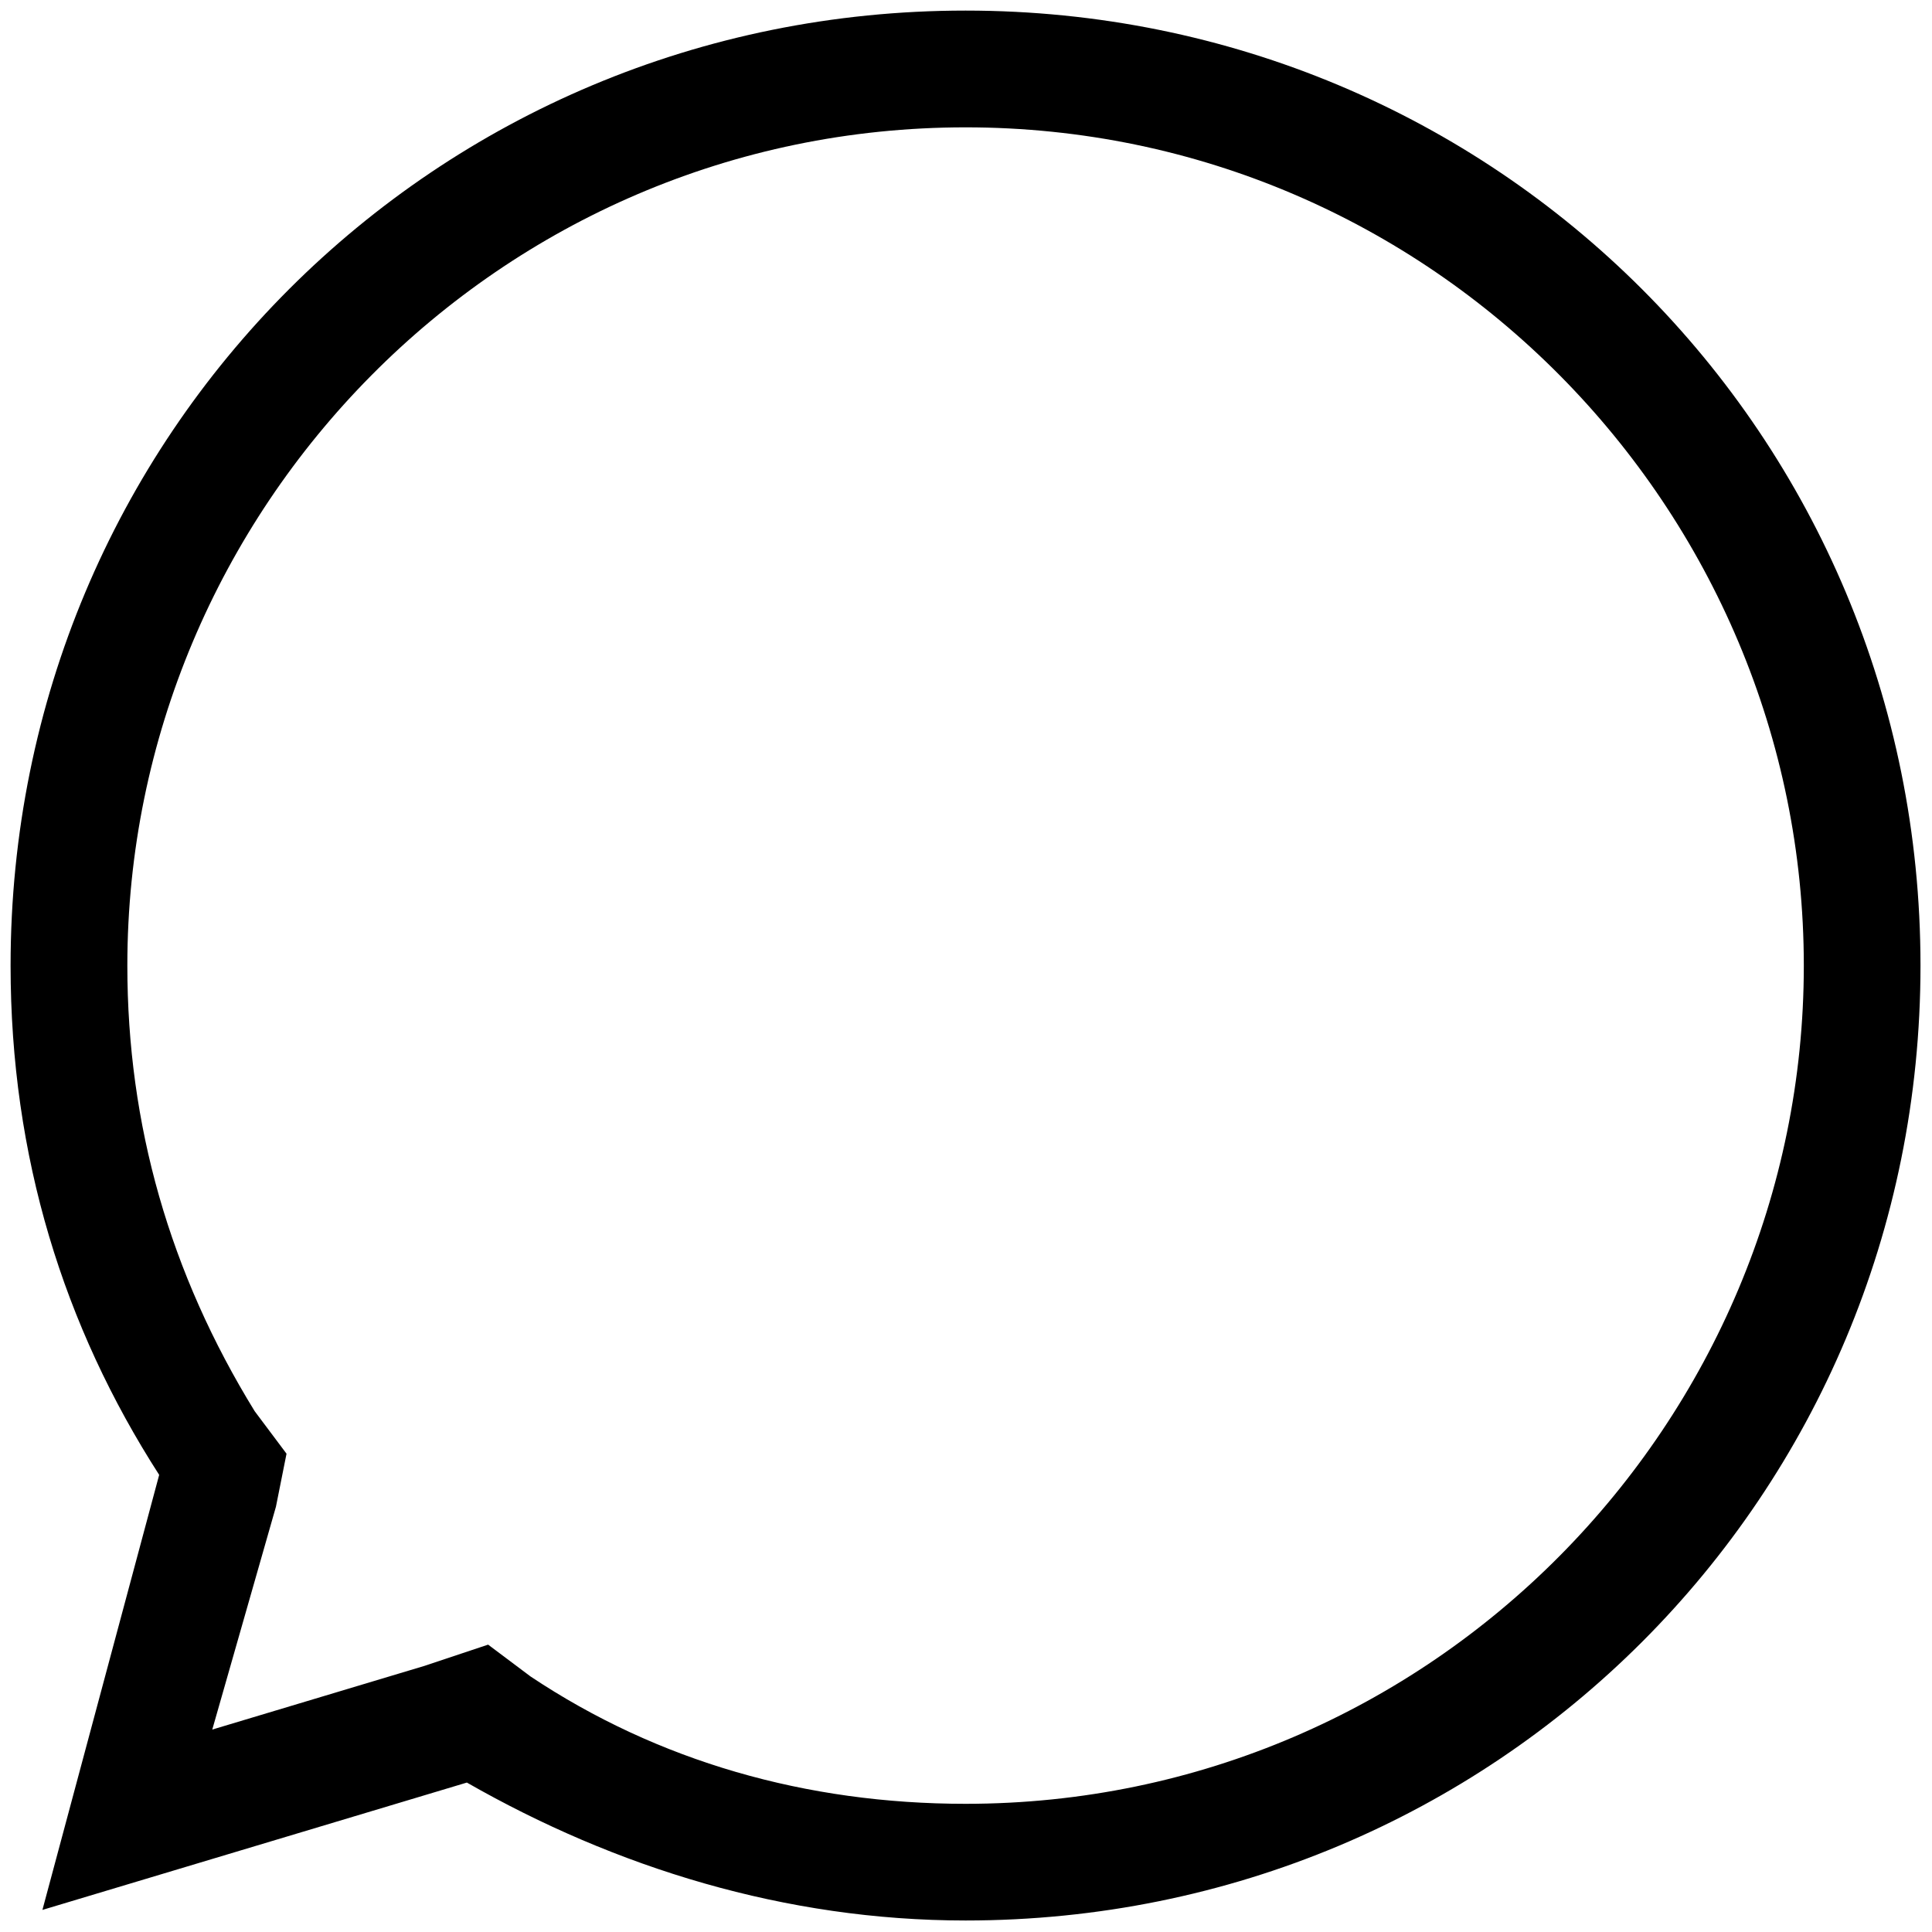 <svg width="23" height="23" viewBox="0 0 23 23" fill="none" xmlns="http://www.w3.org/2000/svg">
<path fill-rule="evenodd" clip-rule="evenodd" d="M0.126 11.495C0.126 5.179 5.179 0.126 11.495 0.126C17.811 0.126 22.863 5.179 22.863 11.495C22.863 17.811 17.811 22.863 11.495 22.863C9.348 22.863 7.326 22.232 5.558 21.221L0.505 22.737L1.895 17.558C0.758 15.79 0.126 13.769 0.126 11.495ZM6.316 19.958C7.832 20.969 9.6 21.474 11.495 21.474C17.053 21.474 21.474 16.927 21.474 11.495C21.474 6.063 17.053 1.516 11.495 1.516C5.937 1.516 1.516 6.063 1.516 11.495C1.516 13.39 2.021 15.158 3.032 16.8L3.411 17.306L3.285 17.937L2.527 20.59L5.053 19.832L5.811 19.579L6.316 19.958Z" fill="black"/>
</svg>
